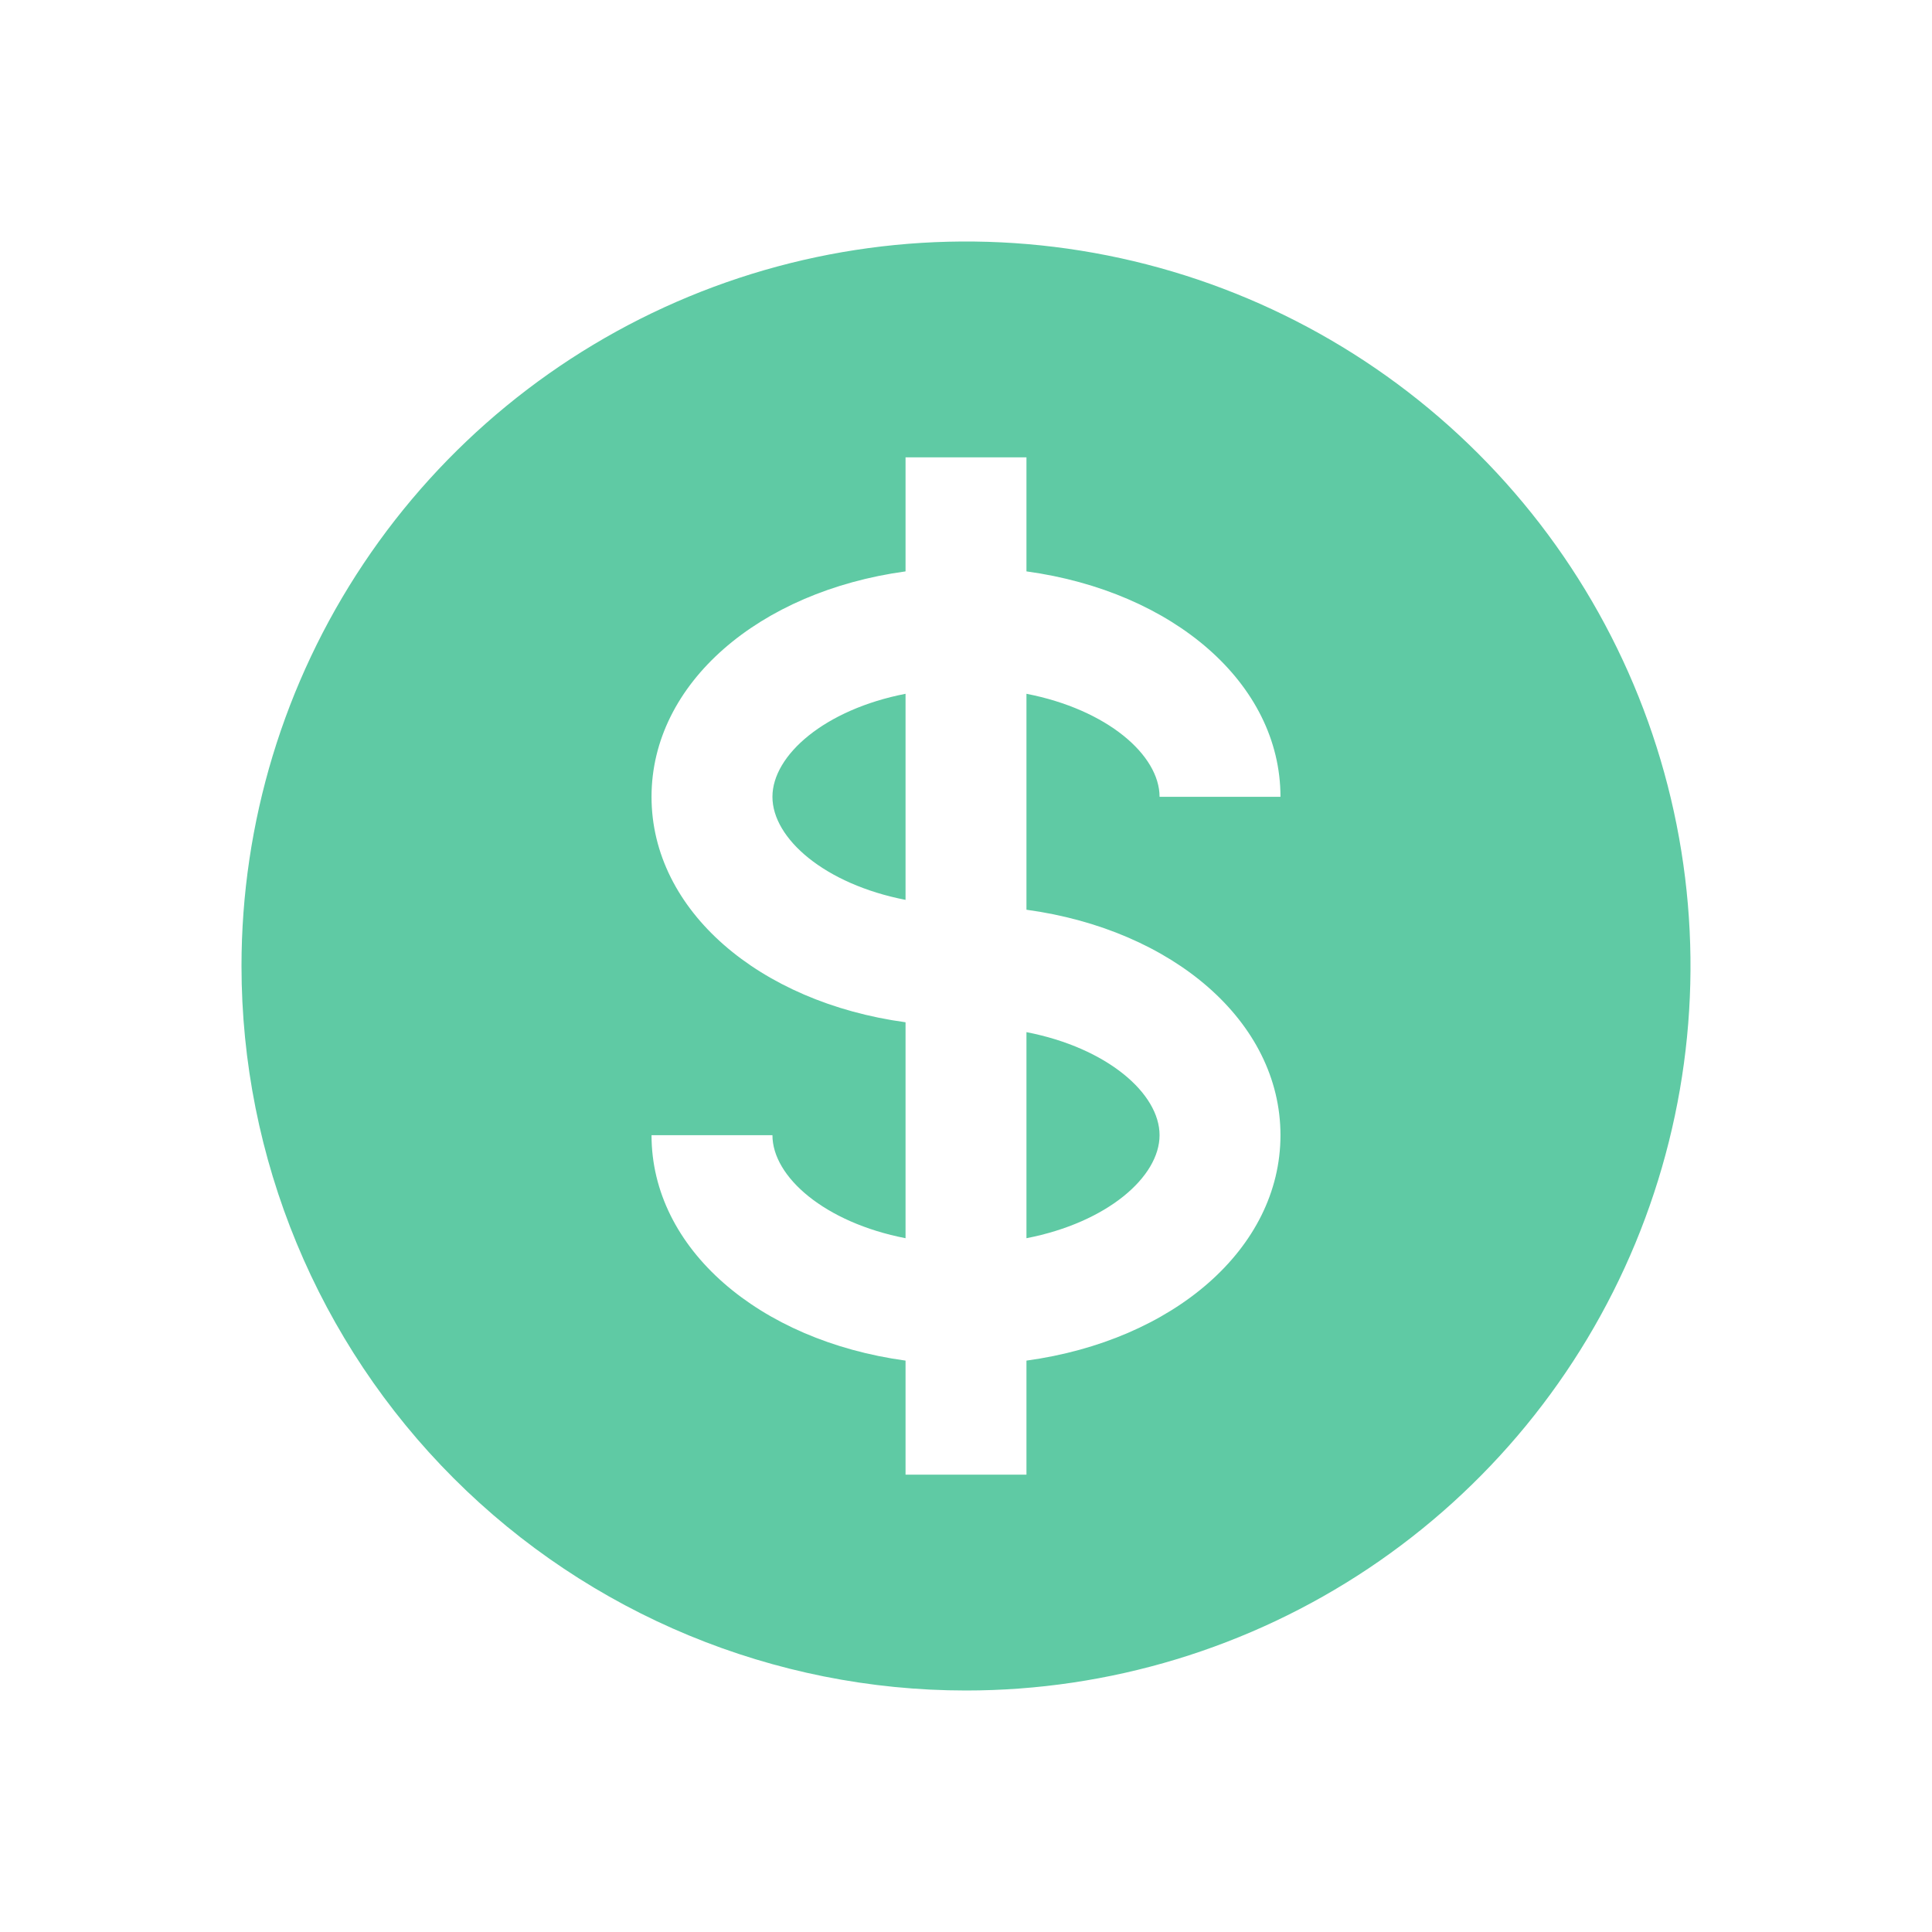 <svg width="48" height="48" viewBox="0 0 48 48" fill="none" xmlns="http://www.w3.org/2000/svg">
<path fill-rule="evenodd" clip-rule="evenodd" d="M34 38.967C31.04 40.944 27.56 42 24 42C19.226 42 14.648 40.104 11.272 36.728C7.896 33.352 6 28.774 6 24C6 20.44 7.056 16.96 9.034 14C11.011 11.04 13.823 8.733 17.112 7.37C20.401 6.008 24.02 5.651 27.512 6.346C31.003 7.04 34.211 8.755 36.728 11.272C39.245 13.789 40.96 16.997 41.654 20.488C42.349 23.98 41.992 27.599 40.63 30.888C39.267 34.177 36.96 36.989 34 38.967ZM22.498 14.196C18.86 14.694 16.187 16.974 16.187 19.797C16.187 22.619 18.86 24.9 22.498 25.398V30.763C20.492 30.373 19.191 29.24 19.191 28.203H16.187C16.187 31.026 18.86 33.306 22.498 33.804V36.638H25.502V33.804C29.14 33.306 31.813 31.026 31.813 28.203C31.813 25.381 29.14 23.1 25.502 22.602V17.237C27.508 17.627 28.809 18.76 28.809 19.797H31.813C31.813 16.974 29.14 14.694 25.502 14.196V11.362H22.498V14.196ZM22.498 17.237C20.492 17.627 19.191 18.76 19.191 19.797C19.191 20.834 20.492 21.967 22.498 22.357V17.237ZM28.809 28.203C28.809 27.166 27.508 26.033 25.502 25.643V30.763C27.508 30.373 28.809 29.24 28.809 28.203Z" fill="#5FCAA4"/>
</svg>
